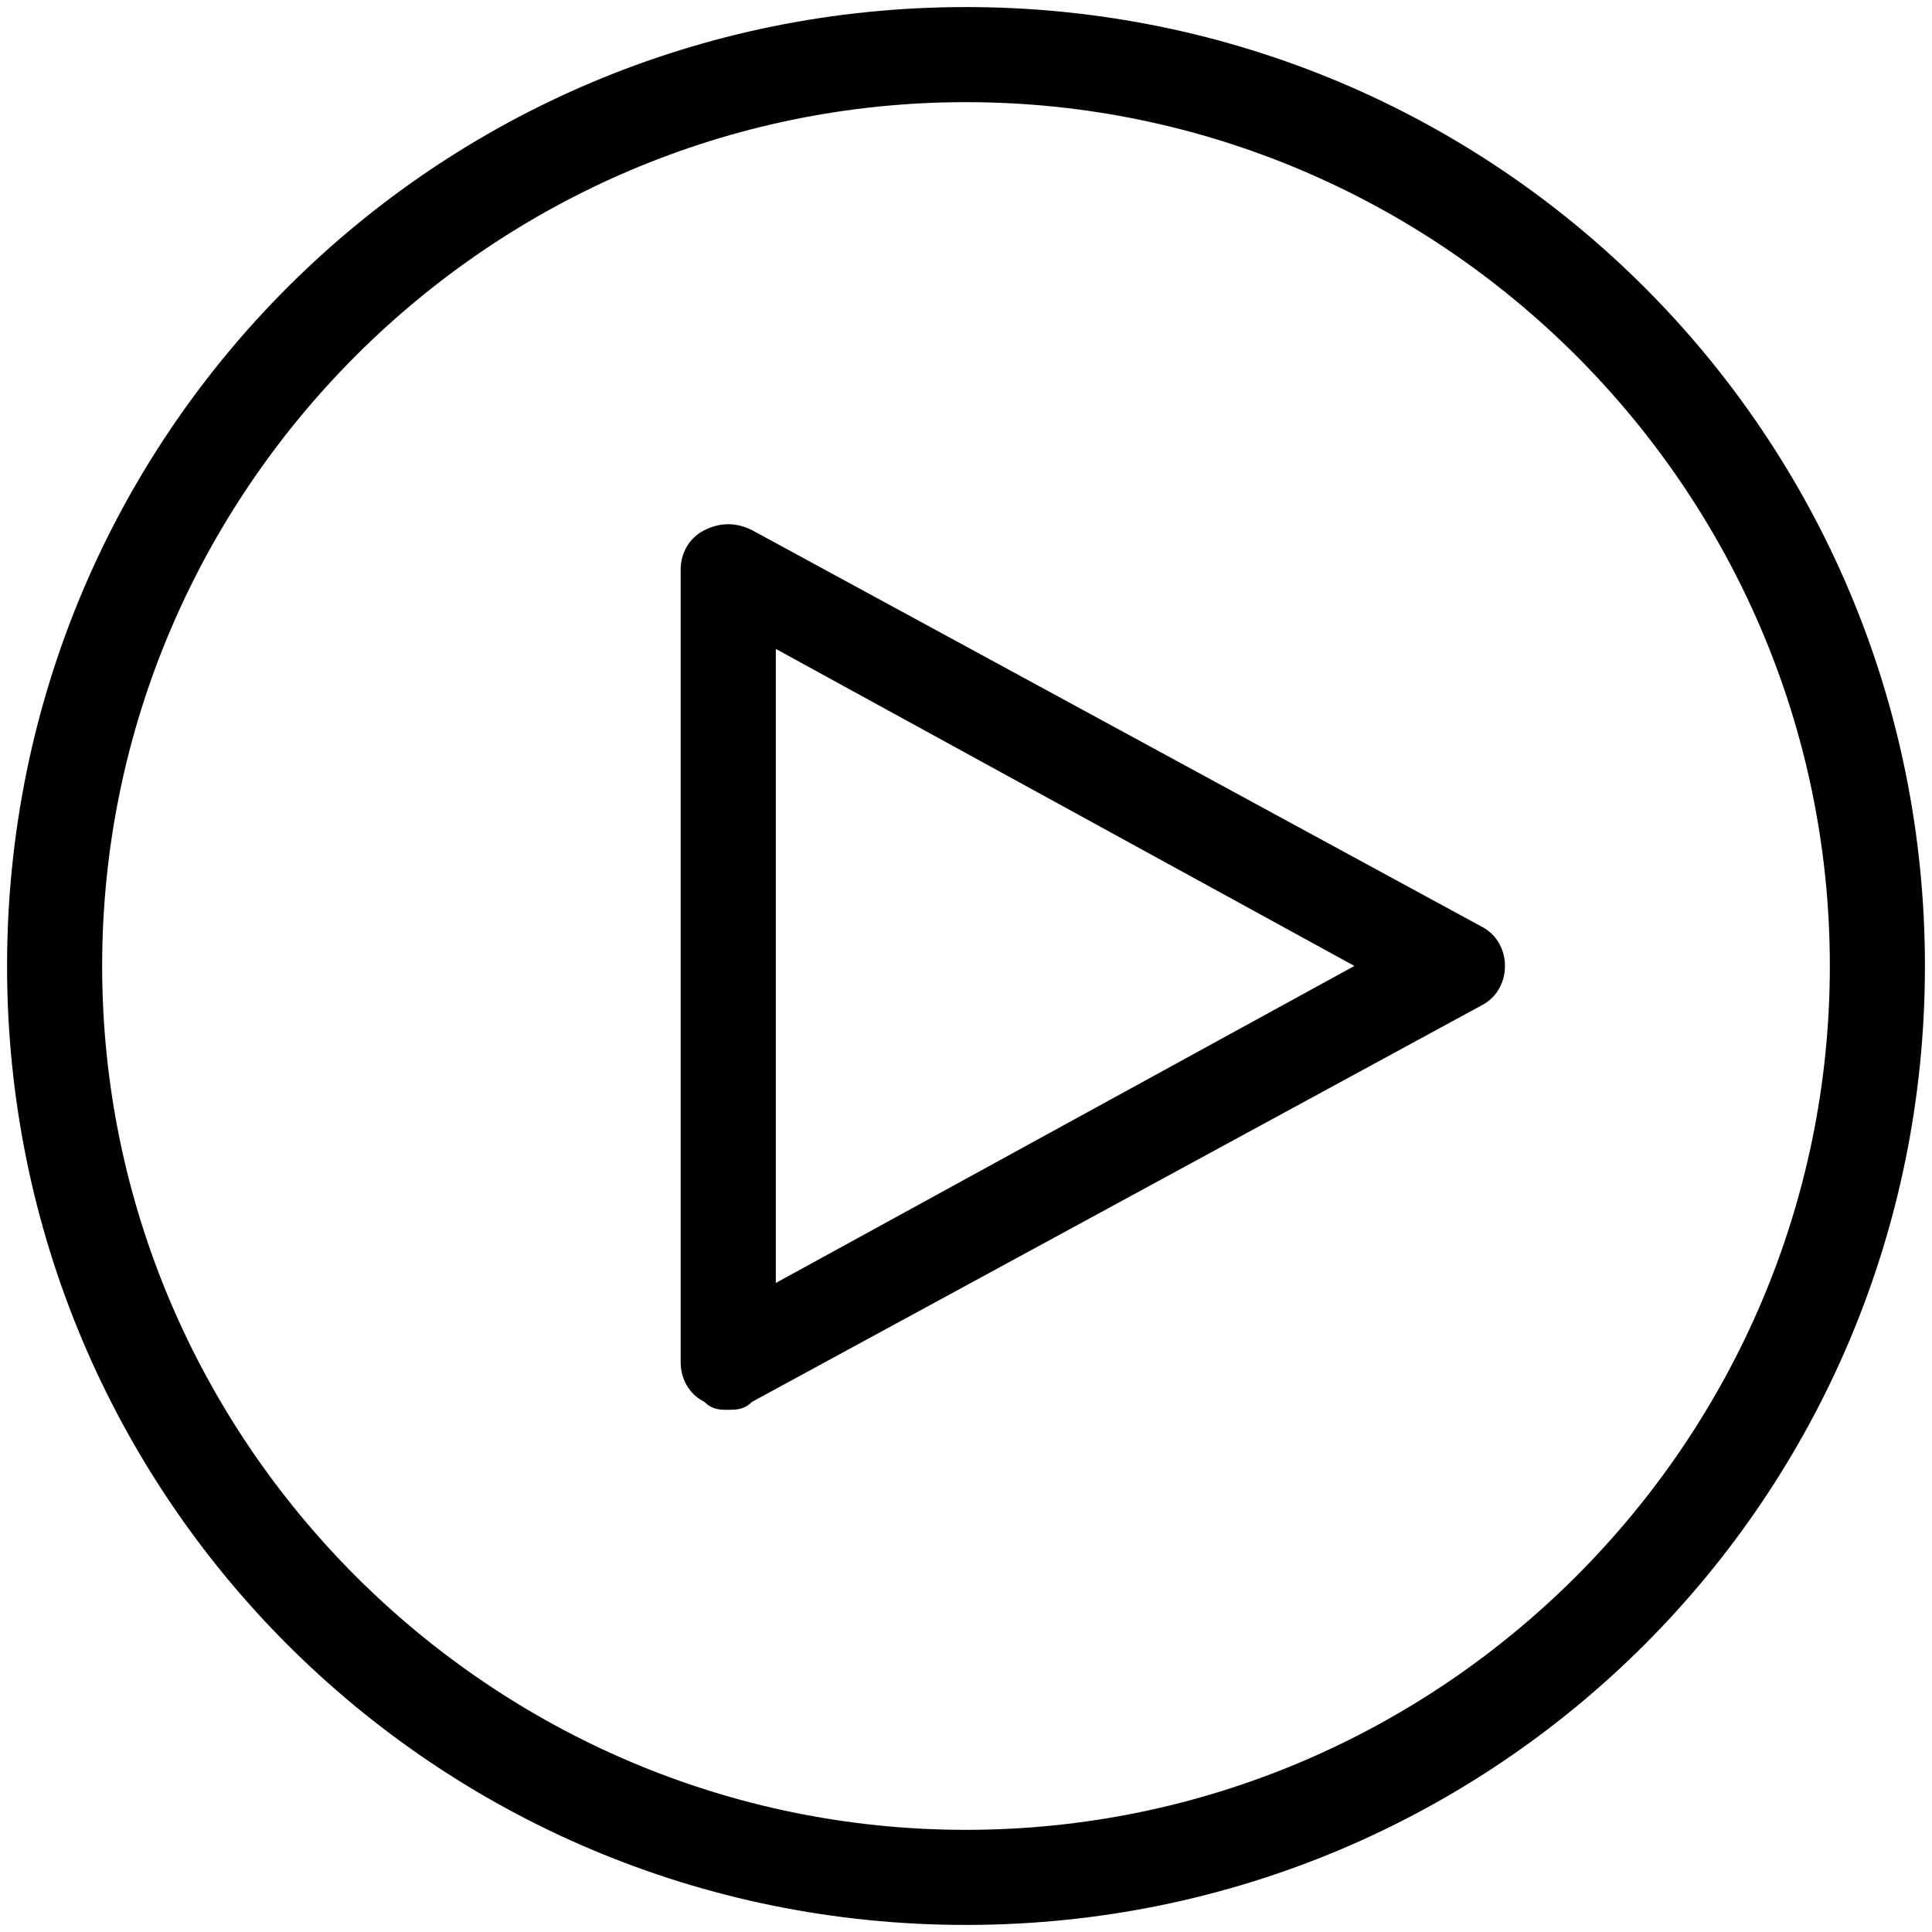 <!-- Generated by IcoMoon.io -->
<svg version="1.1" xmlns="http://www.w3.org/2000/svg" width="32" height="32" viewBox="0 0 32 32" aria-label="play">
<path d="M16 31.883c-8.795 0-15.883-7.088-15.883-15.883s7.088-15.883 15.883-15.883 15.883 7.088 15.883 15.883-7.088 15.883-15.883 15.883zM16 1.692c-7.876 0-14.308 6.432-14.308 14.308s6.432 14.308 14.308 14.308c7.876 0 14.308-6.432 14.308-14.308s-6.432-14.308-14.308-14.308zM12.062 23.351c-0.131 0-0.263 0-0.394-0.131-0.263-0.131-0.394-0.394-0.394-0.656v-13.127c0-0.263 0.131-0.525 0.394-0.656s0.525-0.131 0.788 0l12.077 6.563c0.263 0.131 0.394 0.394 0.394 0.656s-0.131 0.525-0.394 0.656l-12.077 6.563c-0.131 0.131-0.263 0.131-0.394 0.131zM12.85 10.749v10.501l9.583-5.251-9.583-5.251z"></path>
</svg>
